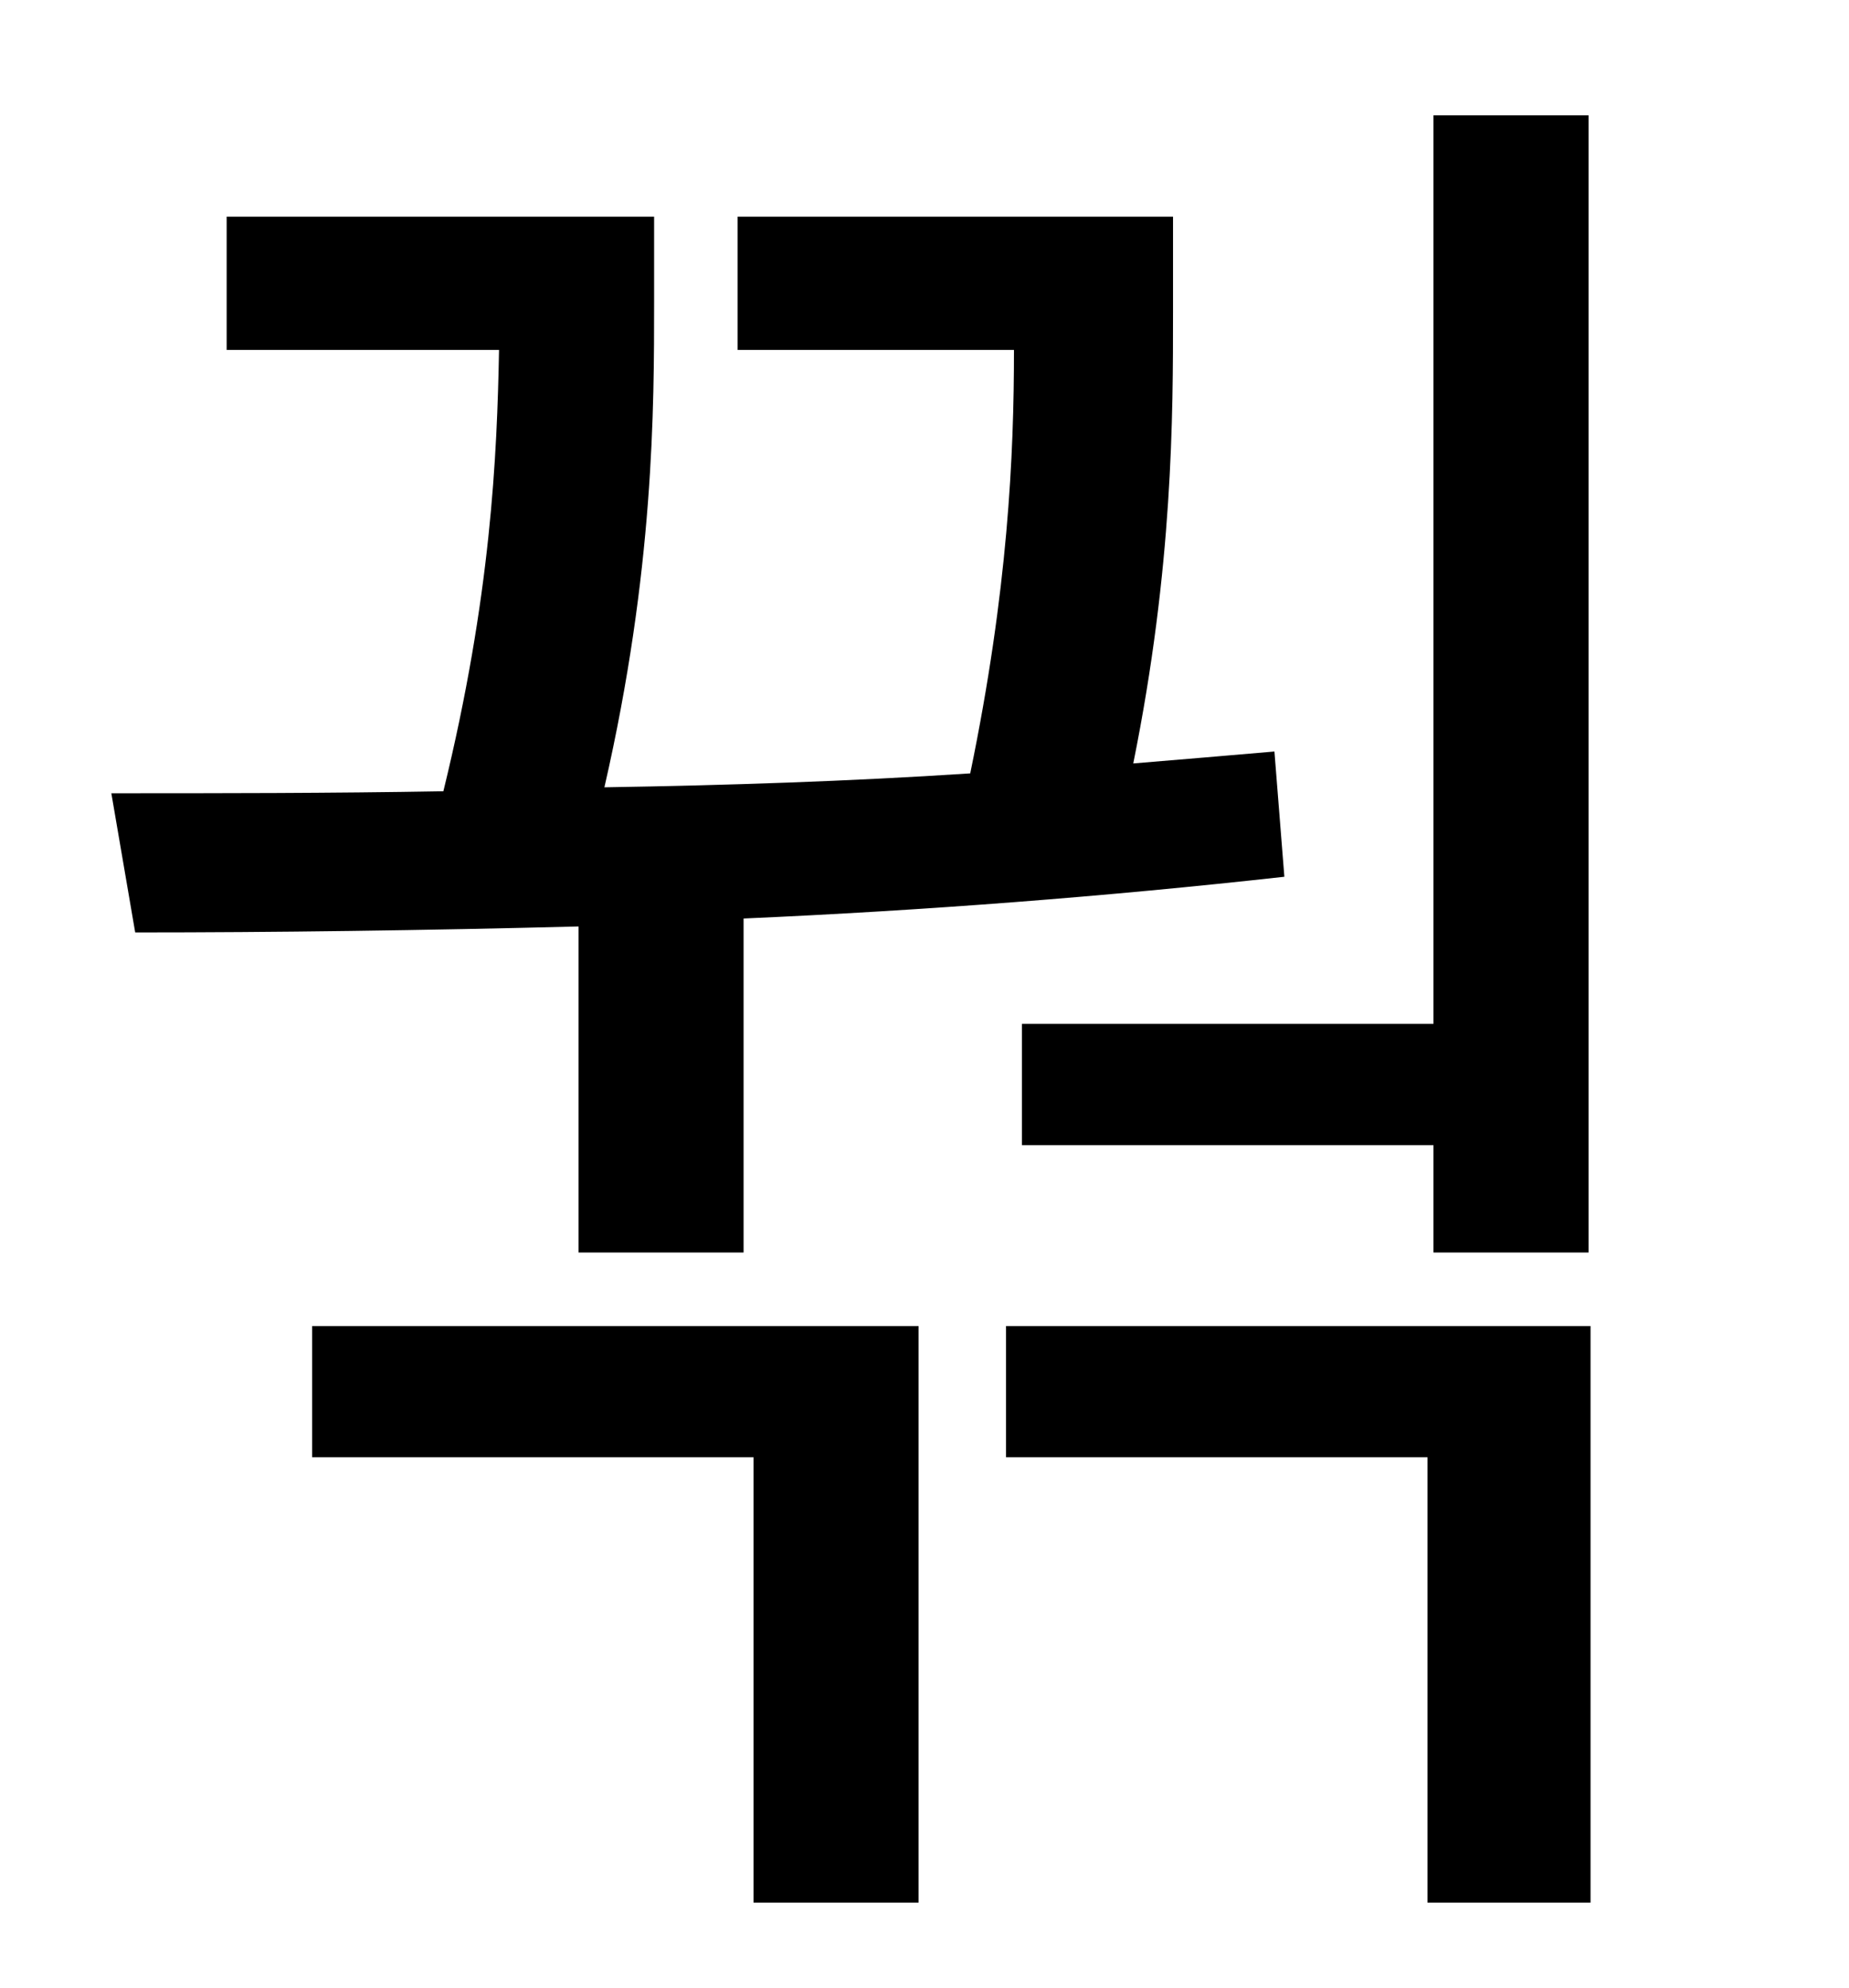 <?xml version="1.0" standalone="no"?>
<!DOCTYPE svg PUBLIC "-//W3C//DTD SVG 1.1//EN" "http://www.w3.org/Graphics/SVG/1.1/DTD/svg11.dtd" >
<svg xmlns="http://www.w3.org/2000/svg" xmlns:xlink="http://www.w3.org/1999/xlink" version="1.1" viewBox="-10 0 930 1000">
   <path fill="currentColor"
d="M504 515h207v-457h78v572h-78v-54h-207v-61zM281 630v-164c-78 2 -153 3 -223 3l-12 -70c54 0 110 0 167 -1c24 -98 27 -169 28 -222h-137v-67h215v43c0 53 0 135 -25 244c62 -1 123 -3 184 -7c19 -92 22 -160 22 -213h-139v-67h219v48c0 52 0 128 -20 227
c24 -2 48 -4 71 -6l5 63c-90 10 -181 17 -272 21v168h-83zM147 733v-66h305v290h-83v-224h-222zM496 667h294v290h-82v-224h-212v-66z" />
</svg>
